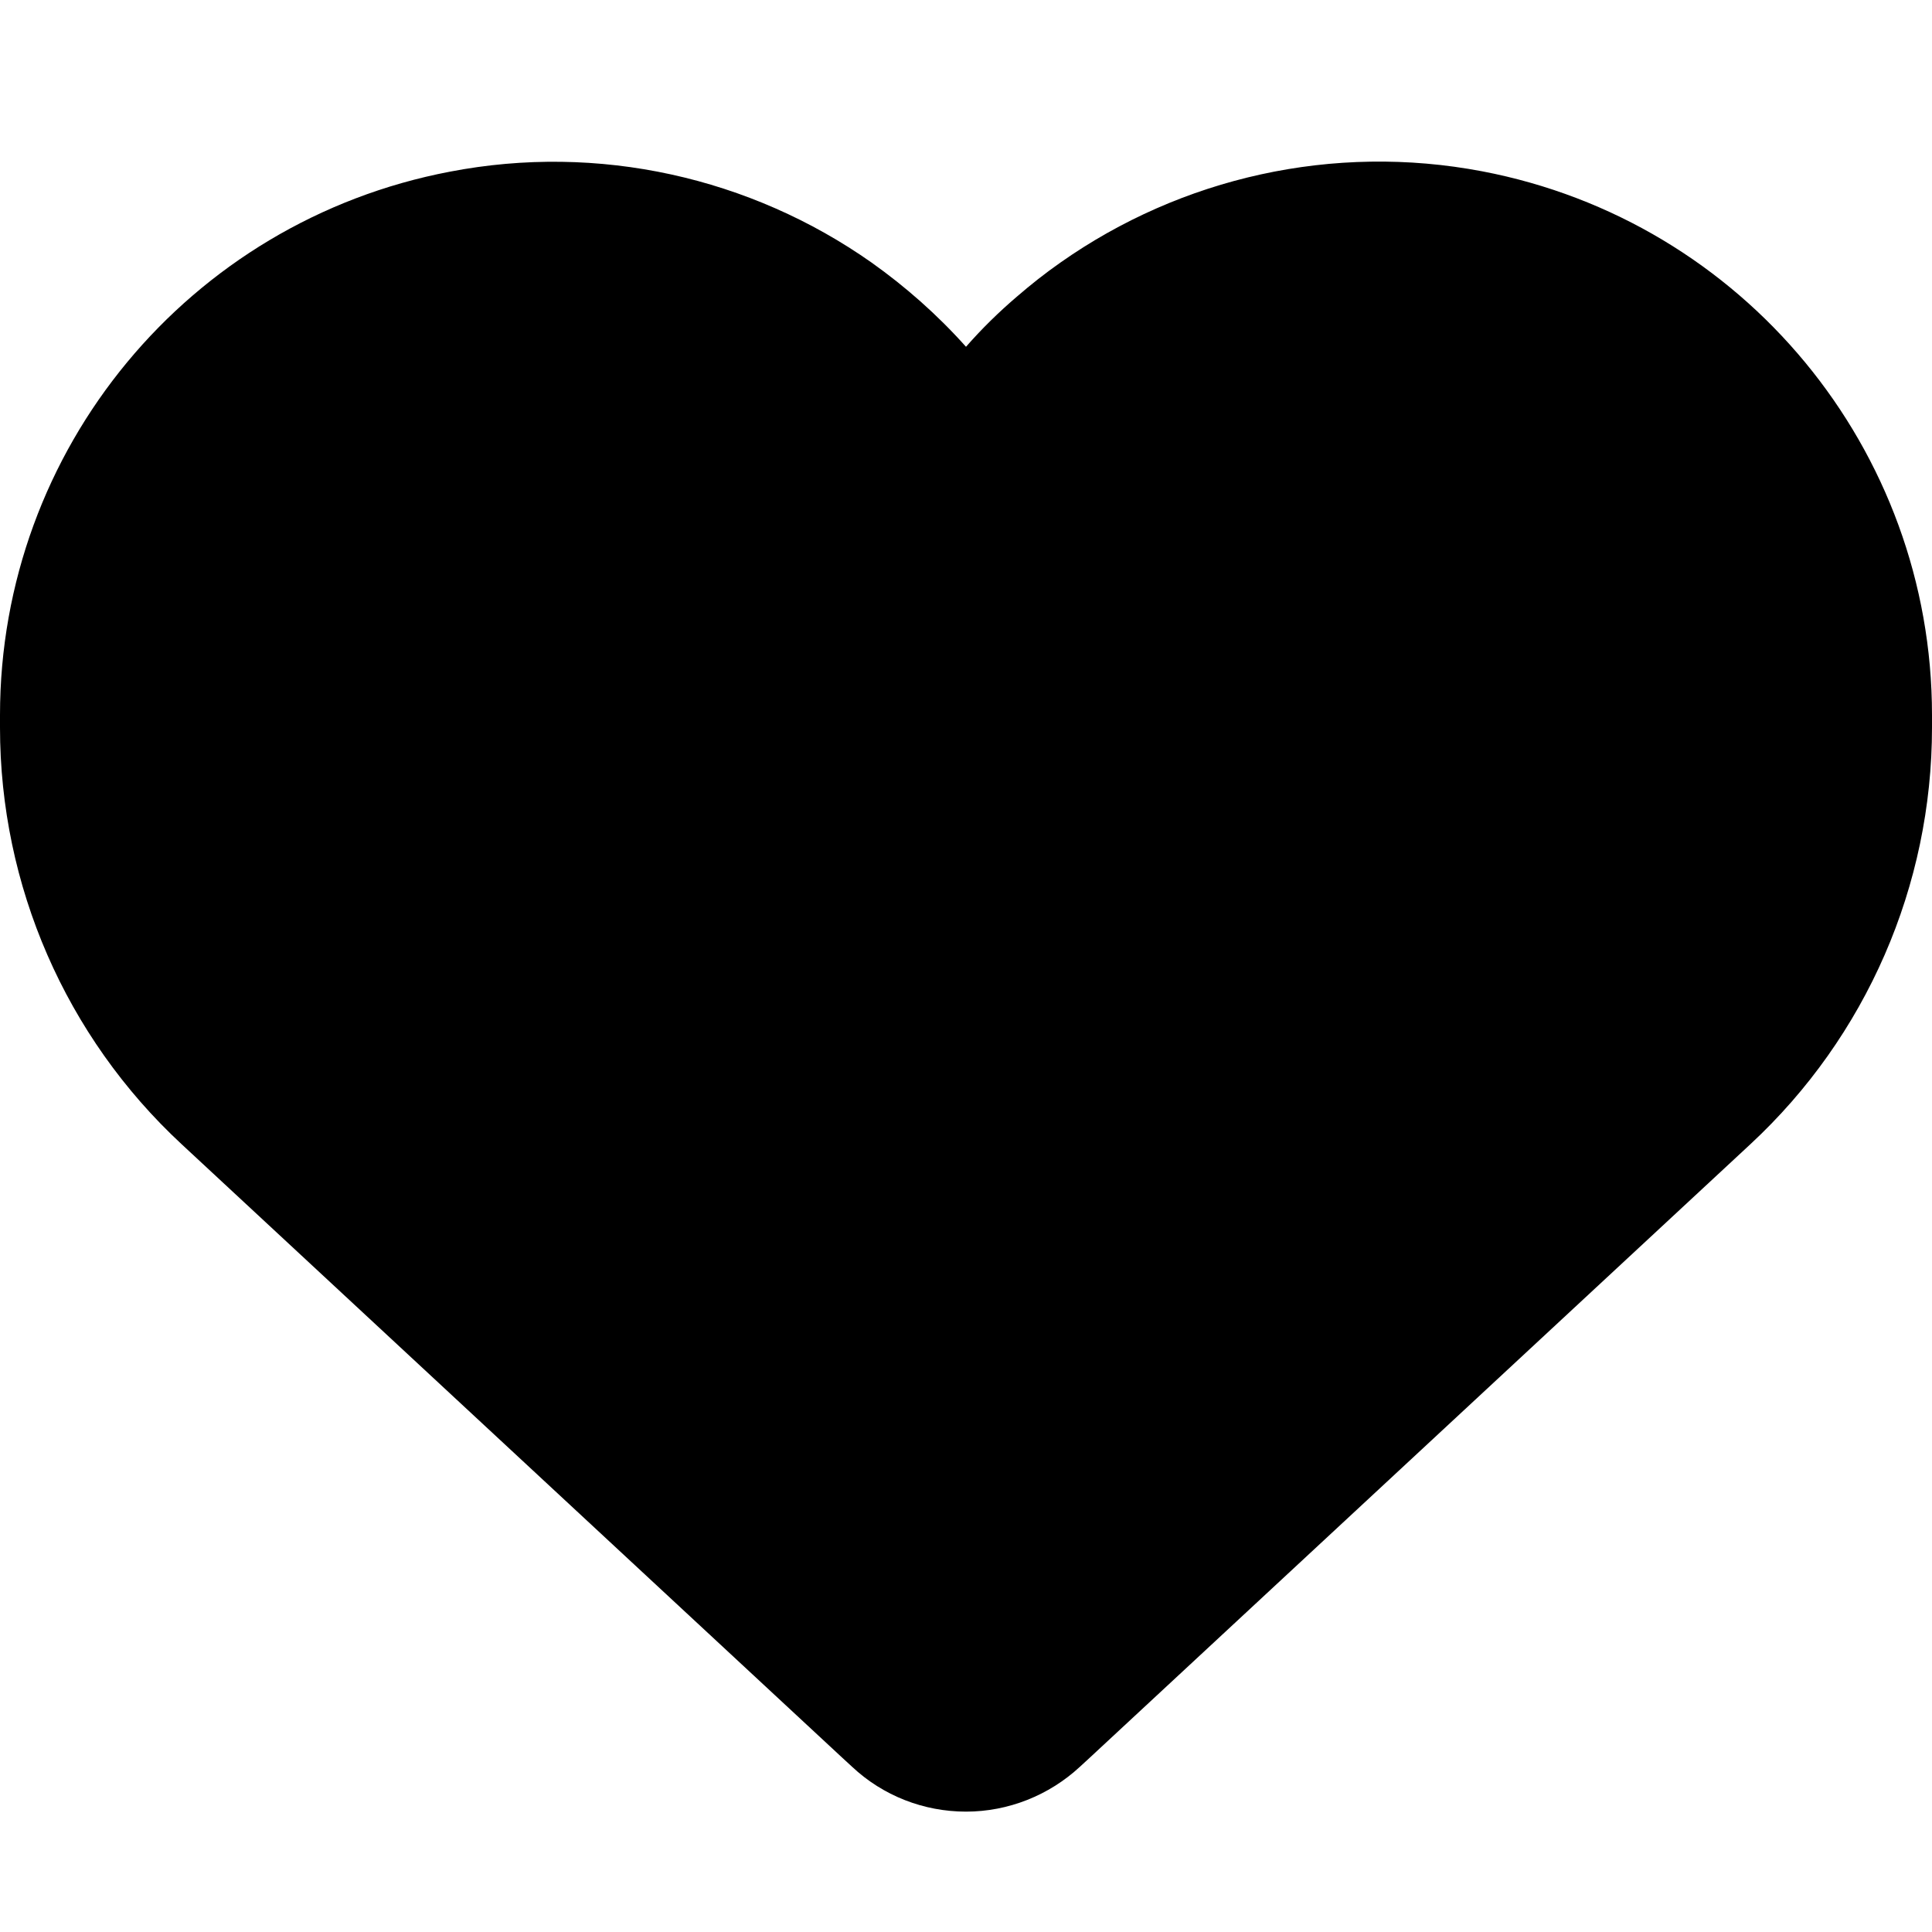 <?xml version="1.0" encoding="utf-8"?>
<!-- Generator: Adobe Illustrator 27.8.1, SVG Export Plug-In . SVG Version: 6.00 Build 0)  -->
<svg version="1.1" id="Layer_1" xmlns="http://www.w3.org/2000/svg" xmlns:xlink="http://www.w3.org/1999/xlink" x="0px" y="0px"
	 viewBox="0 0 512 512" style="enable-background:new 0 0 512 512;" xml:space="preserve">
<path d="M225.8,468.2l-2.5-2.3L48.1,303.2C17.4,274.7,0,234.7,0,192.8v-3.3c0-70.4,50-130.8,119.2-144c39.4-7.6,79.7,1.5,111.8,24.1
	c9,6.4,17.4,13.8,25,22.3c4.2-4.8,8.7-9.2,13.5-13.3c3.7-3.2,7.5-6.2,11.5-9l0,0c32.1-22.6,72.4-31.7,111.8-24.2
	C462,58.6,512,119.1,512,189.5v3.3c0,41.9-17.4,81.9-48.1,110.4L288.7,465.9l-2.5,2.3c-8.2,7.6-19,11.9-30.2,11.9
	S234,475.9,225.8,468.2L225.8,468.2z"/>
</svg>
